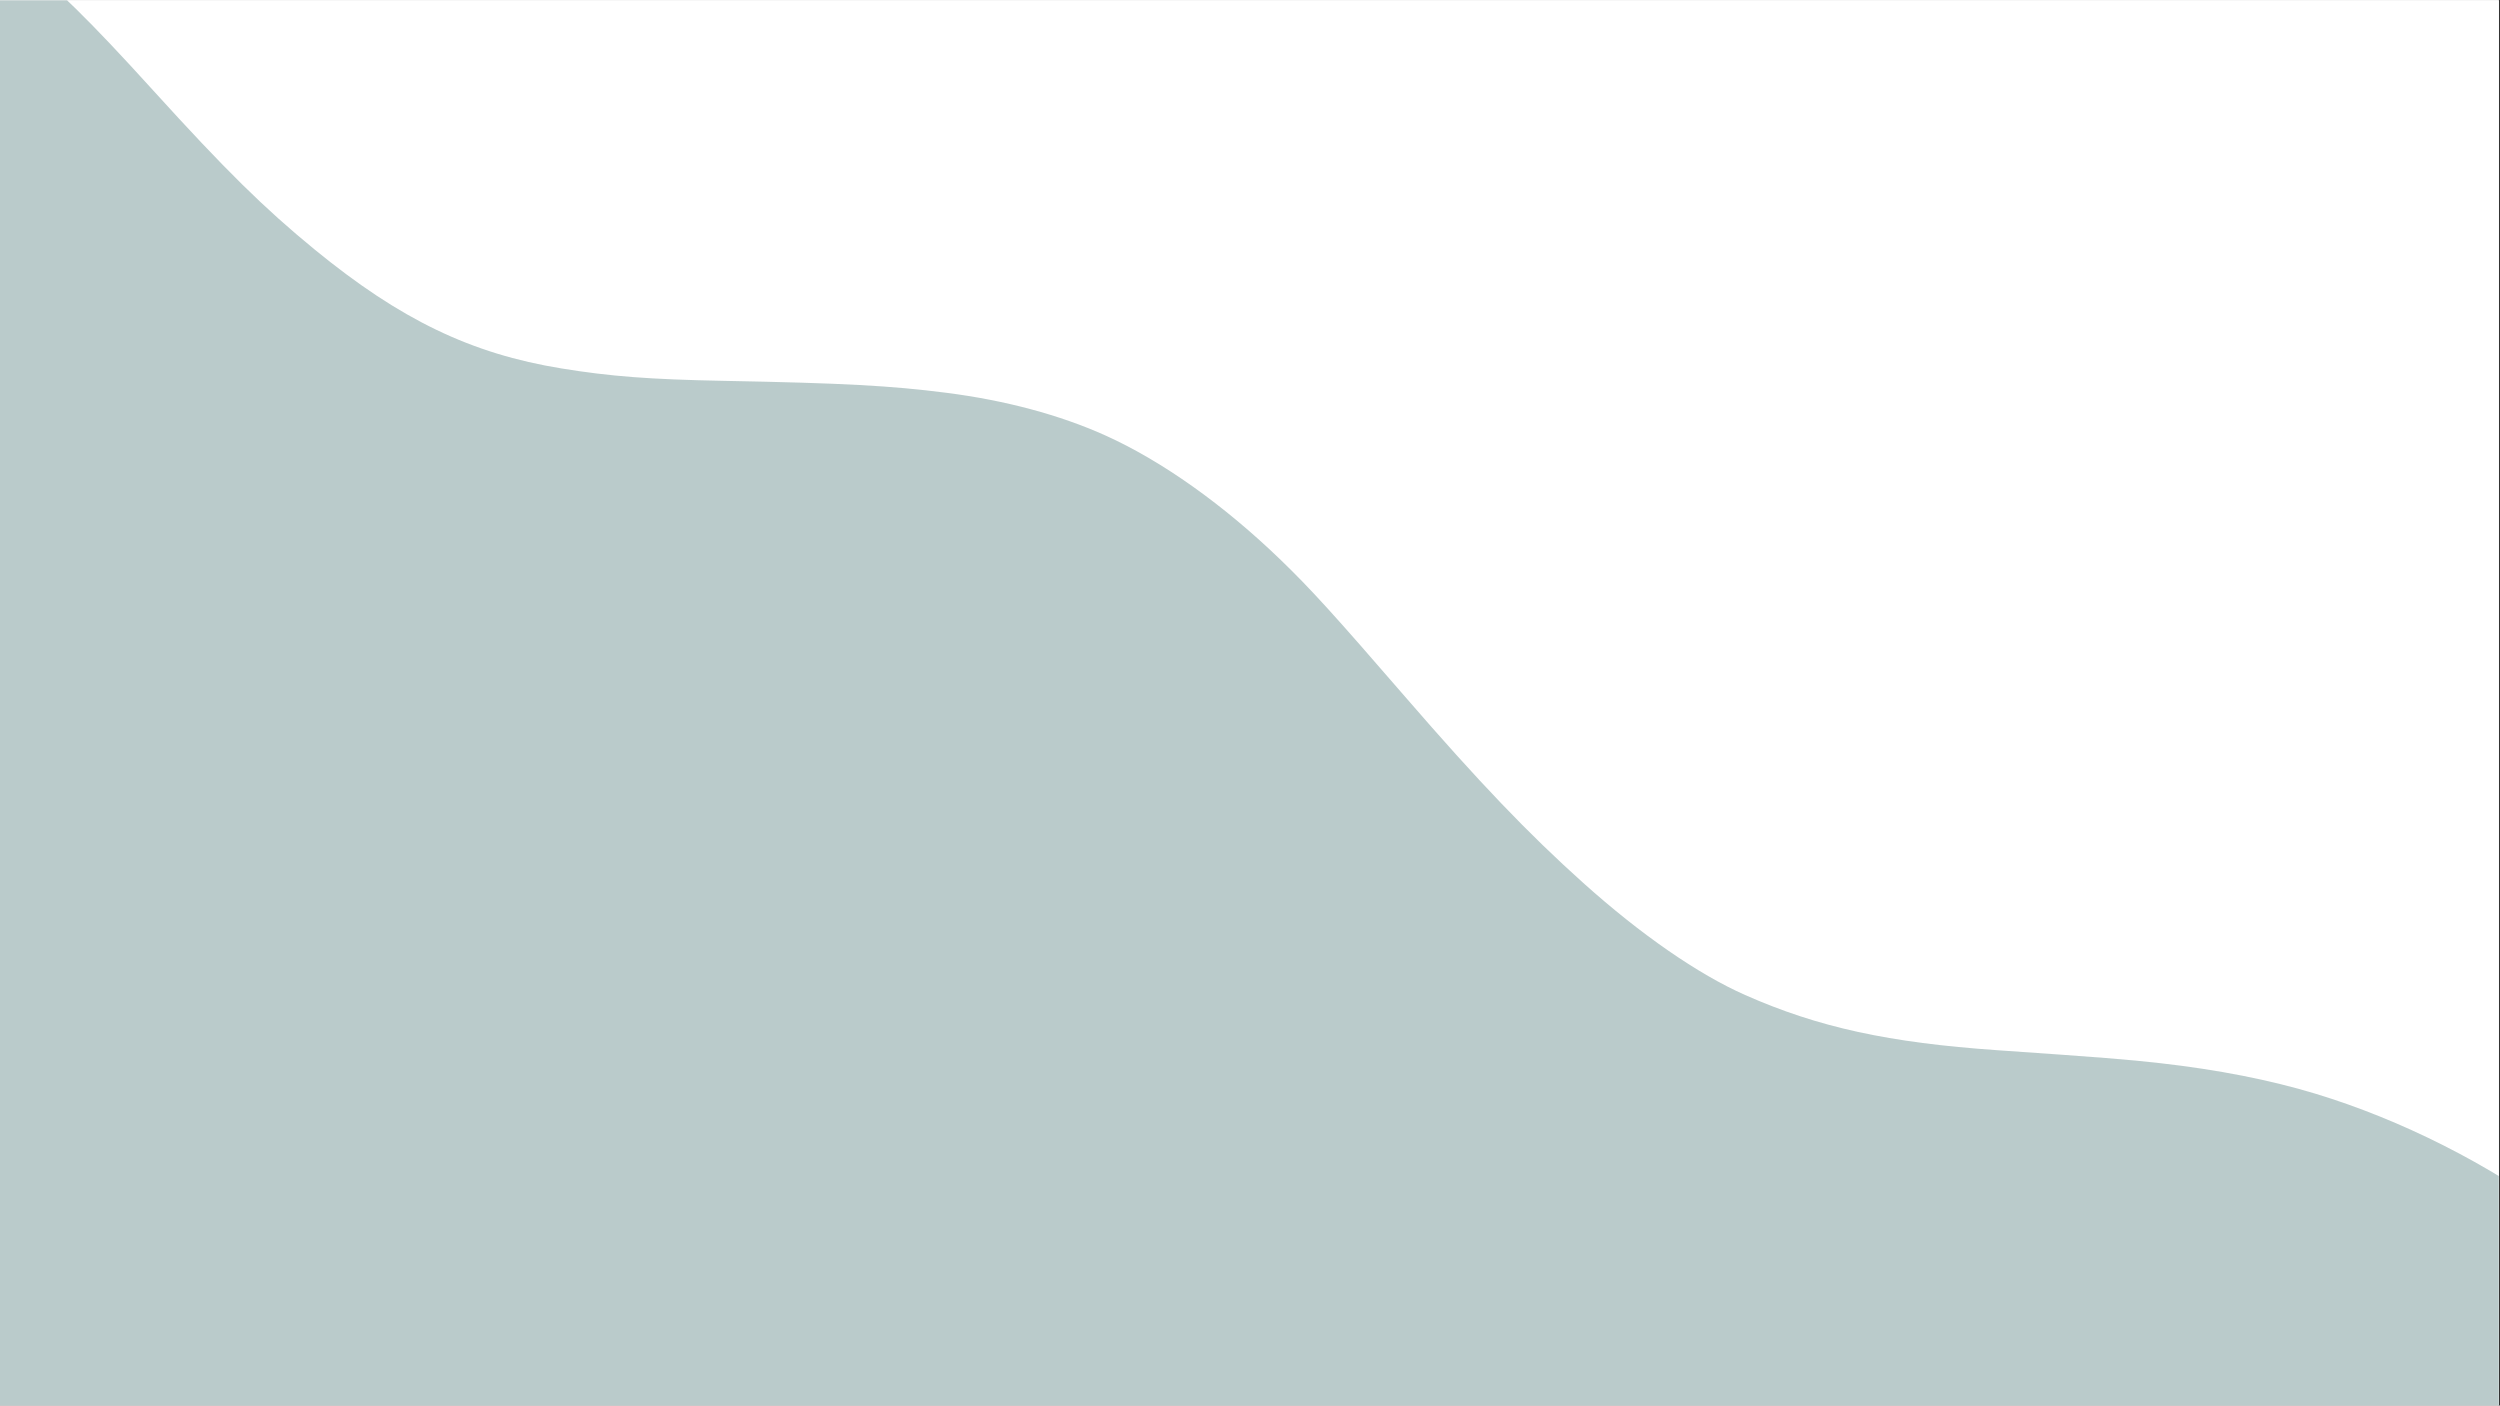 <svg xmlns="http://www.w3.org/2000/svg" xmlns:xlink="http://www.w3.org/1999/xlink" width="1366" zoomAndPan="magnify" viewBox="0 0 1024.5 576" height="768" preserveAspectRatio="xMidYMid meet" version="1.0"><rect x="0" y="0" width="1024.5" height="576" fill="#333333" stroke="none"/><defs><clipPath id="9bec174d90"><path d="M 0 0.141 L 1024 0.141 L 1024 575.859 L 0 575.859 Z M 0 0.141 " clip-rule="nonzero"/></clipPath></defs><g clip-path="url(#9bec174d90)"><path fill="#ffffff" d="M 0 0.141 L 1024.5 0.141 L 1024.5 583.641 L 0 583.641 Z M 0 0.141 " fill-opacity="1" fill-rule="nonzero"/><path fill="#ffffff" d="M 0 0.141 L 1024.5 0.141 L 1024.5 576.141 L 0 576.141 Z M 0 0.141 " fill-opacity="1" fill-rule="nonzero"/><path fill="#ffffff" d="M 0 0.141 L 1024.5 0.141 L 1024.5 576.141 L 0 576.141 Z M 0 0.141 " fill-opacity="1" fill-rule="nonzero"/><path fill="#bacbcb" d="M -138.754 -64.359 C -153.355 -64.008 -176.219 -62.445 -192.039 -60.723 L -196.184 -60.27 L -196.184 642.004 L 476.355 642.004 C 1125.969 642.004 1148.895 641.977 1148.895 641.27 C 1148.895 639.199 1130.355 601.02 1122.727 587.387 C 1100.5 547.66 1077.852 520.383 1049.32 498.969 C 1020.305 477.195 984.055 458.871 948.883 448.203 C 930.273 442.562 908.949 438.367 885.219 435.684 C 871.797 434.168 861.148 433.32 818.691 430.391 C 773.949 427.301 745.094 420.992 715.164 407.758 C 695.848 399.215 672.441 383.012 648.84 361.844 C 626.23 341.562 606.18 320.609 575.844 285.555 C 546.473 251.609 537.16 241.367 524.898 229.516 C 501.418 206.828 476.094 188.852 452.902 178.41 C 434.285 170.031 412.008 164.062 387.789 160.961 C 364.957 158.039 345.863 157.016 296.594 156.07 C 266.207 155.484 250.176 154.262 230.07 150.984 C 193.008 144.949 164.055 131 128.957 102.266 C 108.195 85.266 92.359 69.66 62.656 36.926 C 36.598 8.211 23.355 -4.777 5.328 -19.293 C -26.523 -44.934 -58.129 -58.953 -93.172 -62.984 C -104.953 -64.336 -120.387 -64.805 -138.758 -64.359 Z M -138.754 -64.359 " fill-opacity="1" fill-rule="nonzero"/></g></svg>